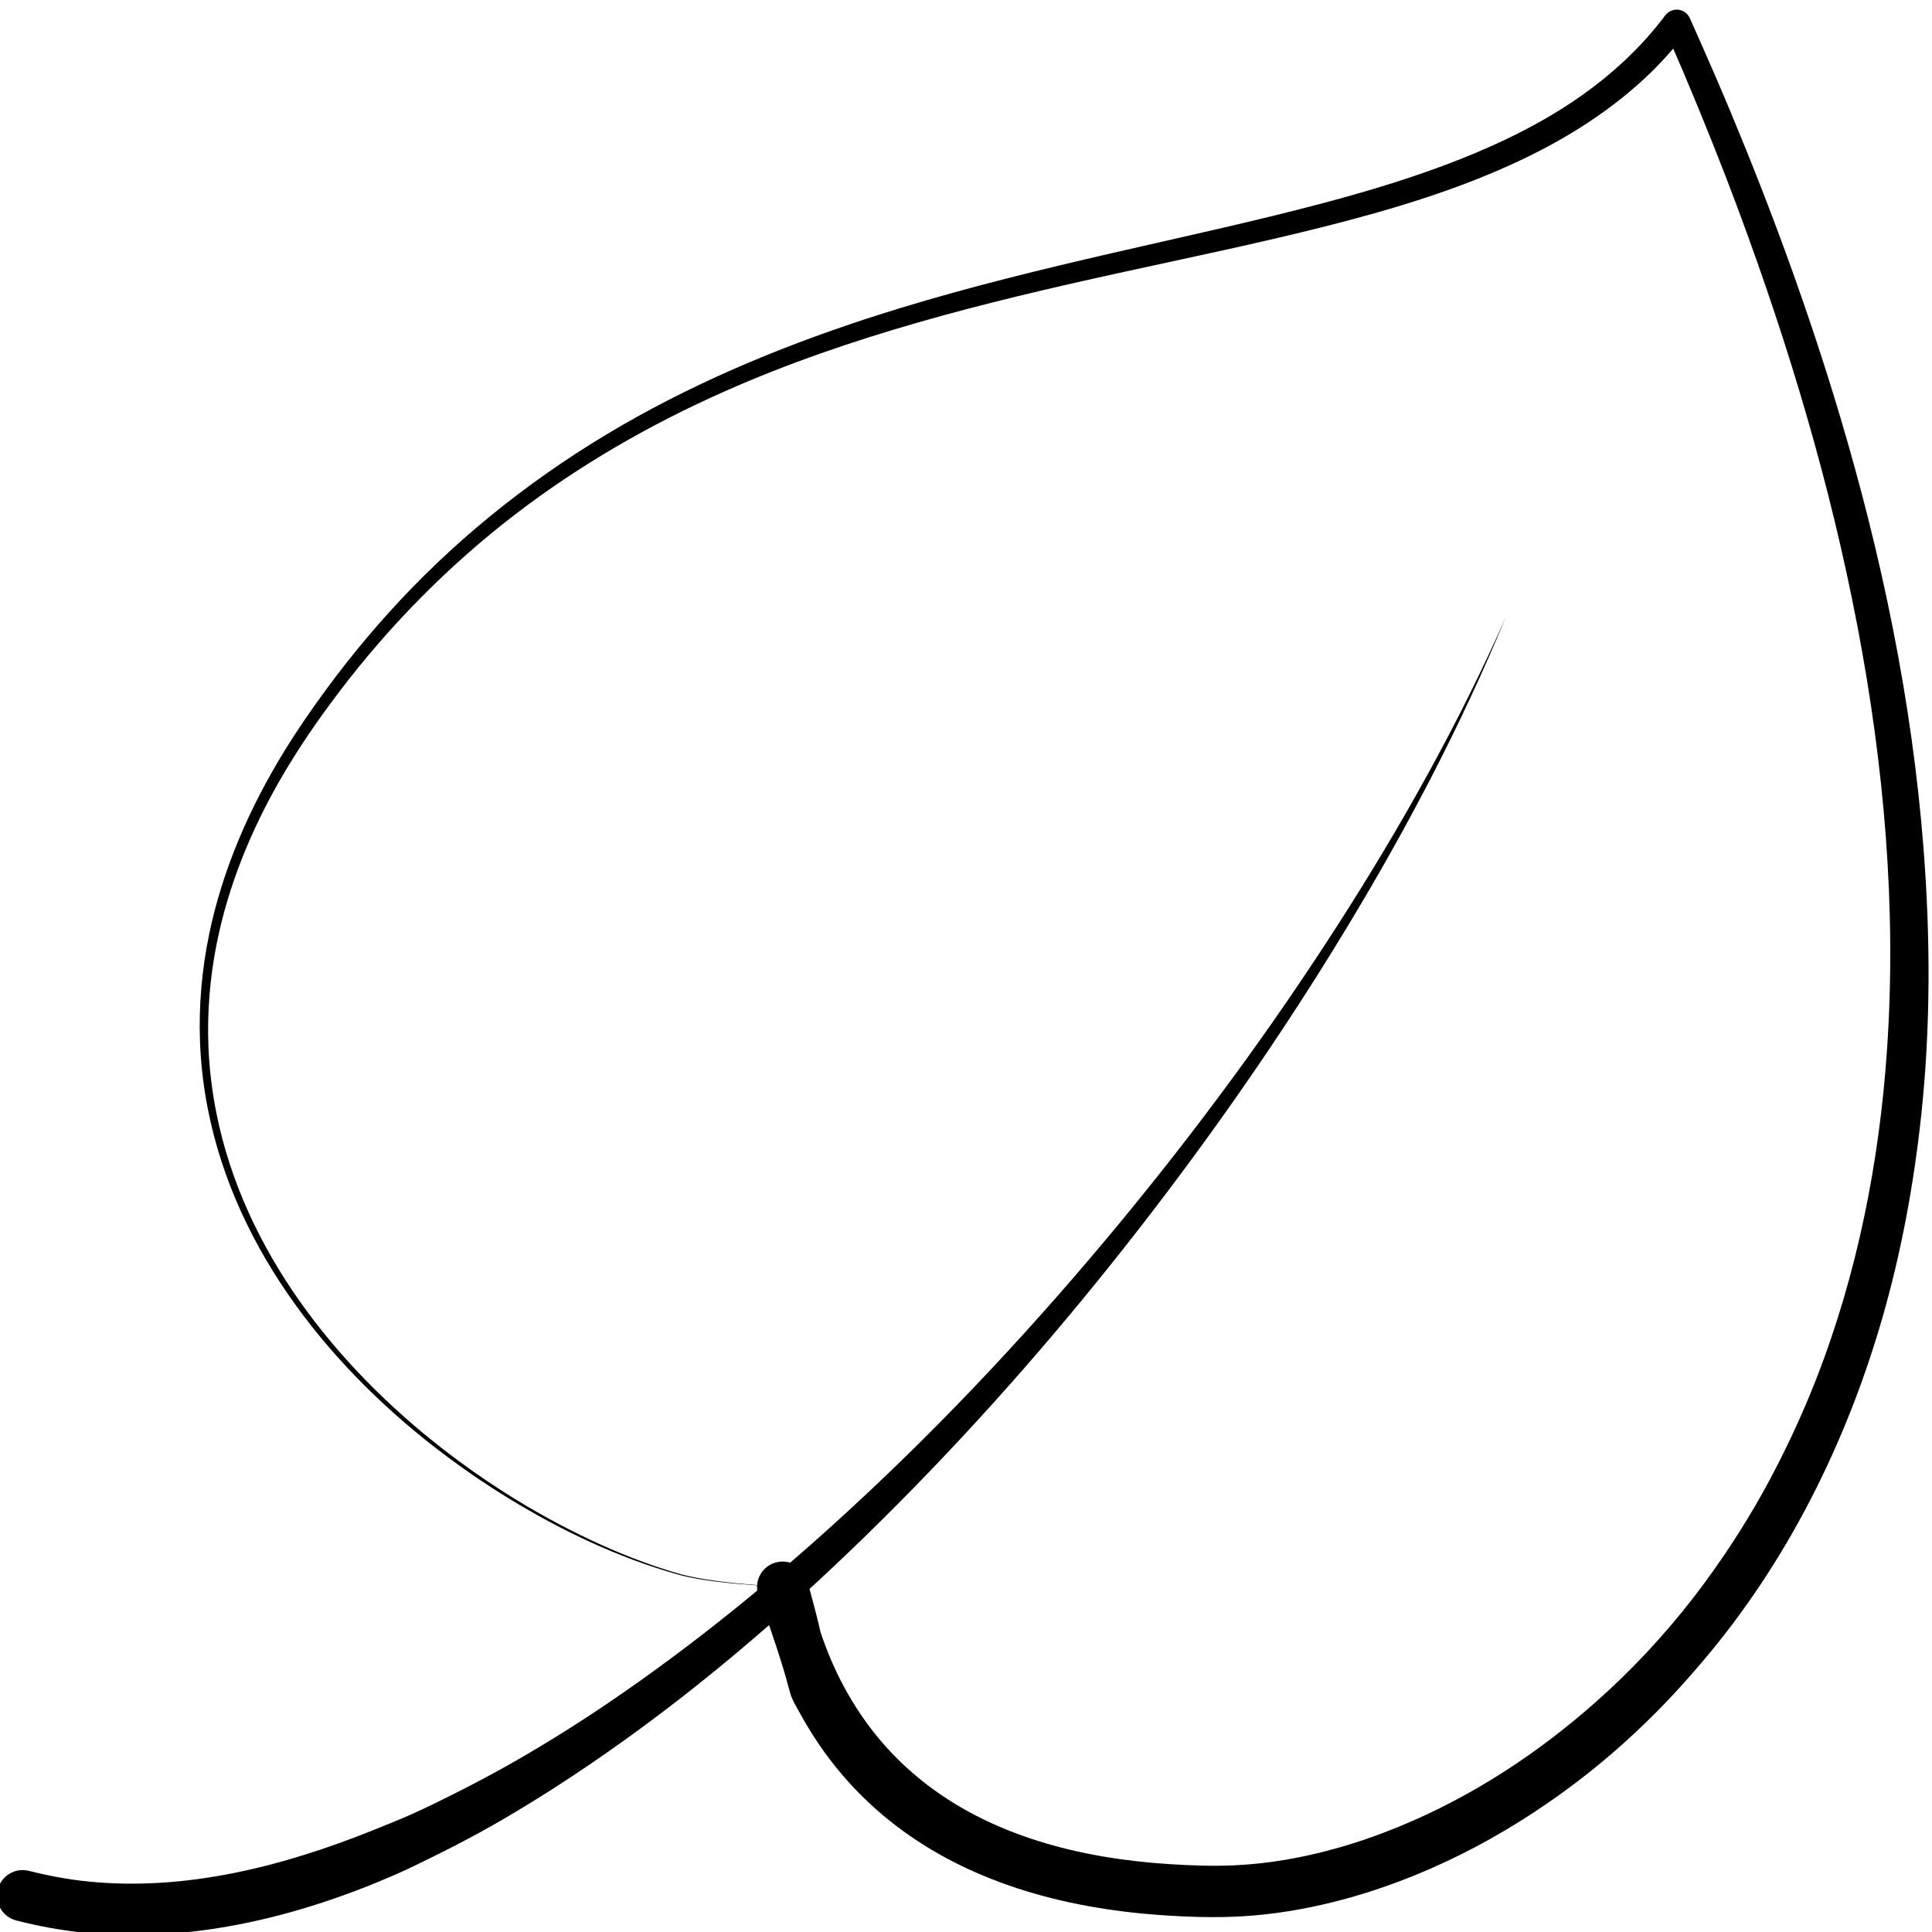 <?xml version="1.0" encoding="UTF-8" standalone="no"?>
<!DOCTYPE svg PUBLIC "-//W3C//DTD SVG 1.1//EN" "http://www.w3.org/Graphics/SVG/1.1/DTD/svg11.dtd">
<!-- Created with Vectornator (http://vectornator.io/) -->
<svg height="100%" stroke-miterlimit="10" style="fill-rule:nonzero;clip-rule:evenodd;stroke-linecap:round;stroke-linejoin:round;" version="1.1" viewBox="0 0 1024 1024" width="100%" xml:space="preserve" xmlns="http://www.w3.org/2000/svg" xmlns:vectornator="http://vectornator.io" xmlns:xlink="http://www.w3.org/1999/xlink">
<defs/>
<clipPath id="ArtboardFrame">
<rect height="1024" width="1024" x="0" y="0"/>
</clipPath>
<g clip-path="url(#ArtboardFrame)" id="Layer-1" vectornator:layerName="Layer 1">
<g opacity="1" vectornator:layerName="Leaf">
<g opacity="1" vectornator:layerName="path">
<path d="M797.906 327.562C772.823 384.107 742.474 438.197 709.062 490.219C673.601 545.433 634.643 598.415 592.812 648.969C549.001 701.917 502.037 752.4 451.531 799.031C411.035 836.42 368.283 871.44 322.656 902.406C307.128 912.945 291.217 922.953 274.969 932.344C262.964 939.282 250.717 945.748 238.312 951.938C231.734 955.22 225.123 958.477 218.406 961.469C211.519 964.536 204.526 967.316 197.531 970.125C150.003 989.209 98.435 1002.43 46.875 997.25C36.214 996.179 25.697 994.209 15.312 991.594C8.048 989.756 0.681 994.173-1.156 1001.44C-2.994 1008.7 1.423 1016.07 8.688 1017.91C20.353 1020.87 32.146 1023.09 44.125 1024.31C100.486 1030.09 157.332 1016.25 208.812 993.906C216.109 990.739 223.246 987.178 230.375 983.656C240.956 978.429 251.403 972.971 261.656 967.125C272.22 961.102 282.596 954.764 292.844 948.219C306.27 939.644 319.417 930.654 332.344 921.344C383.807 884.275 431.417 841.917 476.062 796.938C521.927 750.729 564.717 701.525 604.625 650.094C643.695 599.742 680.114 547.286 713.156 492.781C745.267 439.814 774.255 384.844 797.906 327.562Z" fill="#000000" stroke="none"/>
</g>
<g opacity="1" vectornator:layerName="path">
<path d="M889.656 5.156C887.611 4.894 885.578 5.522 883.969 6.781C882.803 7.693 881.931 9.054 881.031 10.219C880.044 11.496 879.022 12.782 878 14.031C876.979 15.28 875.959 16.496 874.906 17.719C862.959 31.594 848.91 43.595 833.719 53.781C815.166 66.222 794.983 76.026 774.25 84.25C750.451 93.69 725.886 101.123 701.156 107.688C664.371 117.451 627.144 125.466 590.062 134C552.076 142.742 514.163 151.973 476.875 163.375C428.846 178.061 381.793 196.418 337.812 220.812C293.702 245.28 253.033 275.816 217.906 312.062C201.924 328.554 187.102 346.146 173.469 364.625C165.474 375.461 157.803 386.556 150.75 398.031C132.312 428.03 117.938 460.794 110.812 495.375C106.983 513.96 105.308 533.001 106 551.969C106.436 563.921 107.832 575.856 110.125 587.594C124.909 663.265 176.344 726.808 236.938 772.031C247.435 779.866 258.266 787.223 269.438 794.062C297.384 811.171 327.636 825.628 359.25 834.5C371.414 837.914 388.9 839.431 401.281 840.281C401.202 841.436 401.237 842.623 401.469 843.812C425.352 910.48 413.683 889.747 425.344 910.469C432.28 922.794 440.557 934.367 450.062 944.844C456.478 951.915 463.453 958.494 470.875 964.5C511.604 997.458 563.646 1011.41 615.094 1015.03C629.59 1016.05 644.267 1016.53 658.781 1015.66C675.14 1014.67 691.367 1011.97 707.25 1007.97C753.655 996.271 797.149 973.761 835.188 944.906C852.566 931.723 868.792 917.127 883.844 901.344C890.33 894.543 896.541 887.504 902.625 880.344C947.136 827.962 978.402 765.112 997.469 699.281C1007.64 664.15 1014.29 628.125 1018.22 591.781C1023.32 544.585 1023.19 496.824 1019.5 449.531C1013.43 371.693 997.383 294.736 975.062 220C958.762 165.42 939.183 111.903 917.25 59.344C911.948 46.639 906.481 34.025 900.906 21.438C900.298 20.064 899.675 18.685 899.062 17.312C898.654 16.398 898.254 15.477 897.844 14.562C897.432 13.644 897.007 12.73 896.594 11.812C896.087 10.687 895.599 9.31 894.875 8.312C894.241 7.439 893.444 6.662 892.5 6.125C891.593 5.608 890.697 5.29 889.656 5.156ZM886.844 25.75C888.634 29.884 890.431 34.008 892.188 38.156C902.581 62.698 912.504 87.42 921.781 112.406C948.283 183.78 970.177 257.01 984.469 331.844C998.606 405.867 1005.34 481.638 1000.12 556.938C996.014 616.347 984.308 675.545 962.562 731.094C955.44 749.287 947.225 767.013 938.031 784.25C927.92 803.206 916.326 821.448 903.594 838.75C888.395 859.403 871.328 878.616 852.5 896.031C821.967 924.273 787.284 948.124 749.156 964.906C727.527 974.427 704.82 981.719 681.5 985.688C672.484 987.222 663.357 988.252 654.219 988.656C642.635 989.169 630.971 988.75 619.406 988C572.853 984.981 524.928 973.15 488 943.312C482.338 938.738 476.987 933.771 472 928.469C456.463 911.95 444.733 892.127 436.938 870.875C433.089 860.382 436.953 870.883 428.094 838.625C426.662 831.27 419.543 826.474 412.188 827.906C406.076 829.096 401.755 834.208 401.281 840.125C388.919 839.157 371.502 837.488 359.406 833.969C343.626 829.377 328.282 823.344 313.406 816.375C297.581 808.961 282.243 800.474 267.5 791.094C256.458 784.068 245.755 776.543 235.406 768.531C177.996 724.082 129.319 662.756 114.75 590.25C112.443 578.77 111.007 567.105 110.5 555.406C109.699 536.915 111.232 518.334 114.844 500.188C120.928 469.619 132.882 440.438 148.375 413.469C157.852 396.97 168.699 381.257 180.219 366.125C206.792 331.221 237.814 299.752 272.594 273C306.915 246.601 344.659 224.898 384.219 207.375C450.767 177.898 521.636 160.36 592.5 144.812C629.797 136.63 667.207 128.951 704.219 119.531C738.892 110.707 773.427 100.286 805.844 84.969C831.069 73.049 854.944 57.918 875 38.406C879.145 34.374 883.065 30.125 886.844 25.75Z" fill="#000000" stroke="none"/>
</g>
</g>
</g>
</svg>
